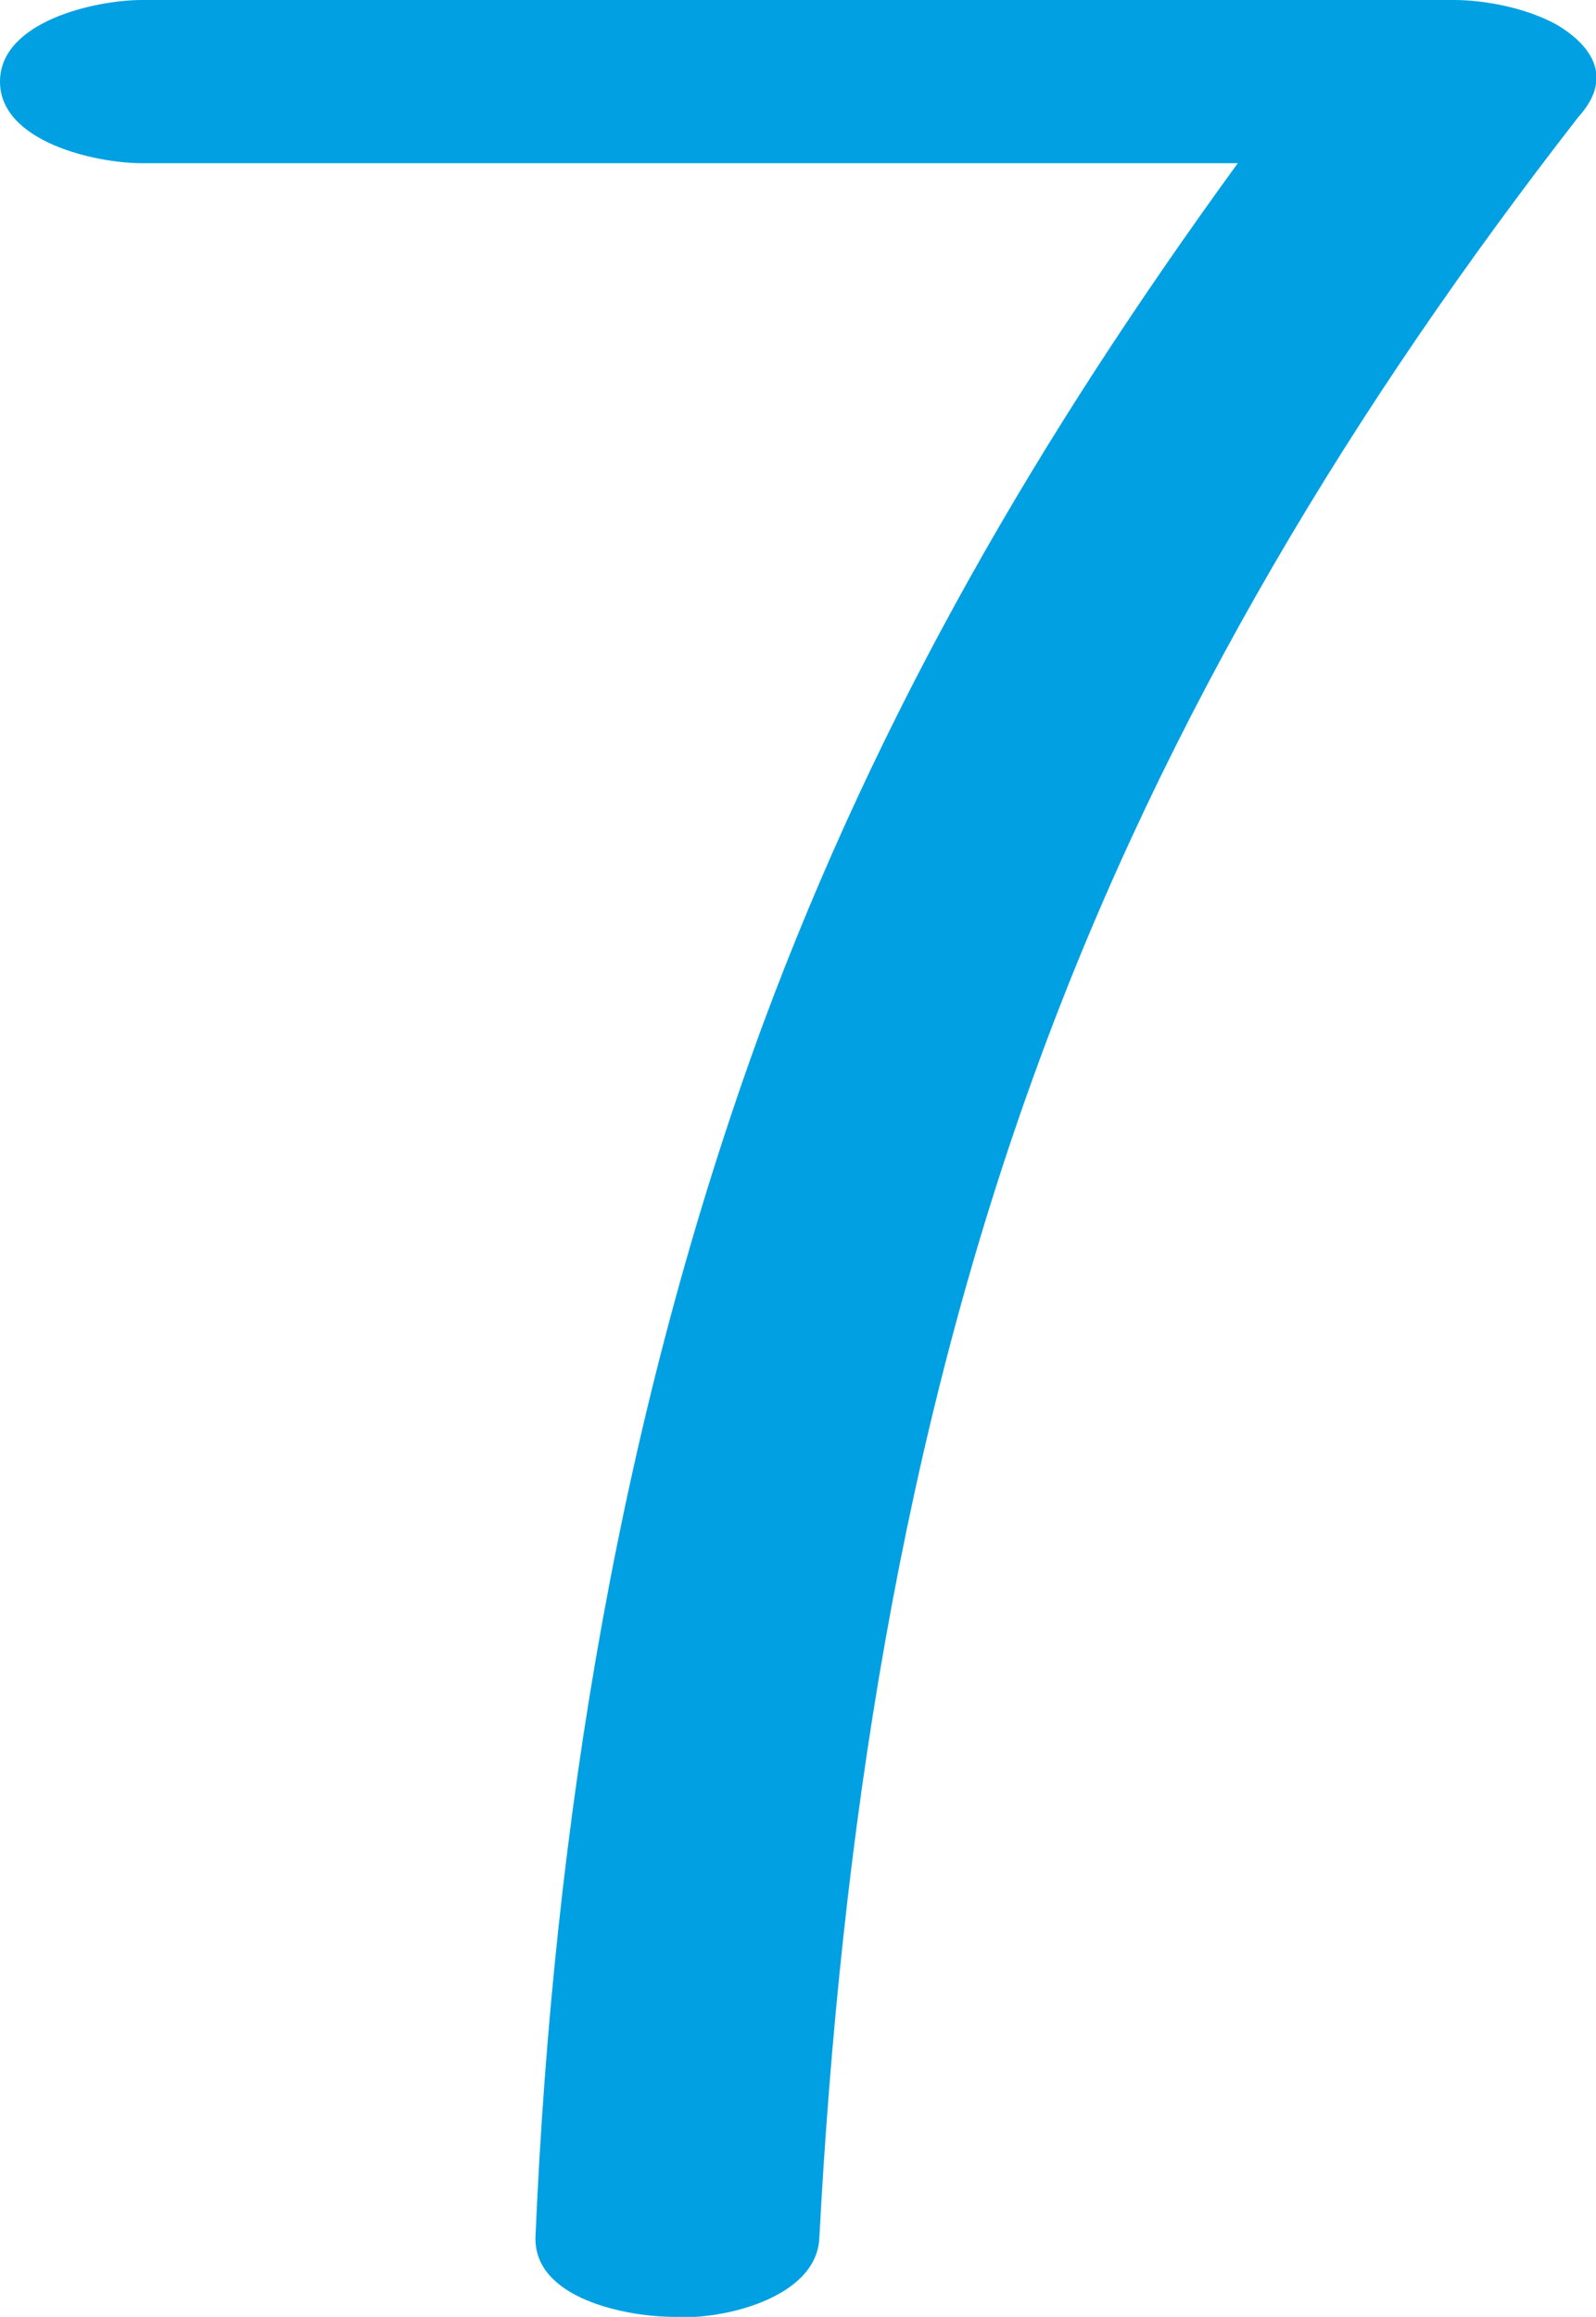 <?xml version="1.0" encoding="UTF-8"?>
<!DOCTYPE svg PUBLIC "-//W3C//DTD SVG 1.1//EN" "http://www.w3.org/Graphics/SVG/1.1/DTD/svg11.dtd">
<!-- Creator: CorelDRAW X8 -->
<svg xmlns="http://www.w3.org/2000/svg" xml:space="preserve" width="450px" height="653px" version="1.1" style="shape-rendering:geometricPrecision; text-rendering:geometricPrecision; image-rendering:optimizeQuality; fill-rule:evenodd; clip-rule:evenodd"
viewBox="0 0 450 653"
 xmlns:xlink="http://www.w3.org/1999/xlink">
 <defs>
  <style type="text/css">
   <![CDATA[
    .fil0 {fill:#00A0E3;fill-rule:nonzero}
   ]]>
  </style>
 </defs>
 <g id="Layer_x0020_1">
  <path class="fil0" d="M40 46l309 0c-56,77 -101,154 -134,243 -40,109 -59,225 -64,341 -1,18 26,23 39,23 13,1 40,-5 41,-22 6,-113 23,-226 62,-332 36,-98 89,-185 152,-266 10,-11 4,-20 -6,-26 -9,-5 -21,-7 -29,-7l-370 0c-13,0 -40,6 -40,23 0,17 27,23 40,23z"/>
 </g>
</svg>
